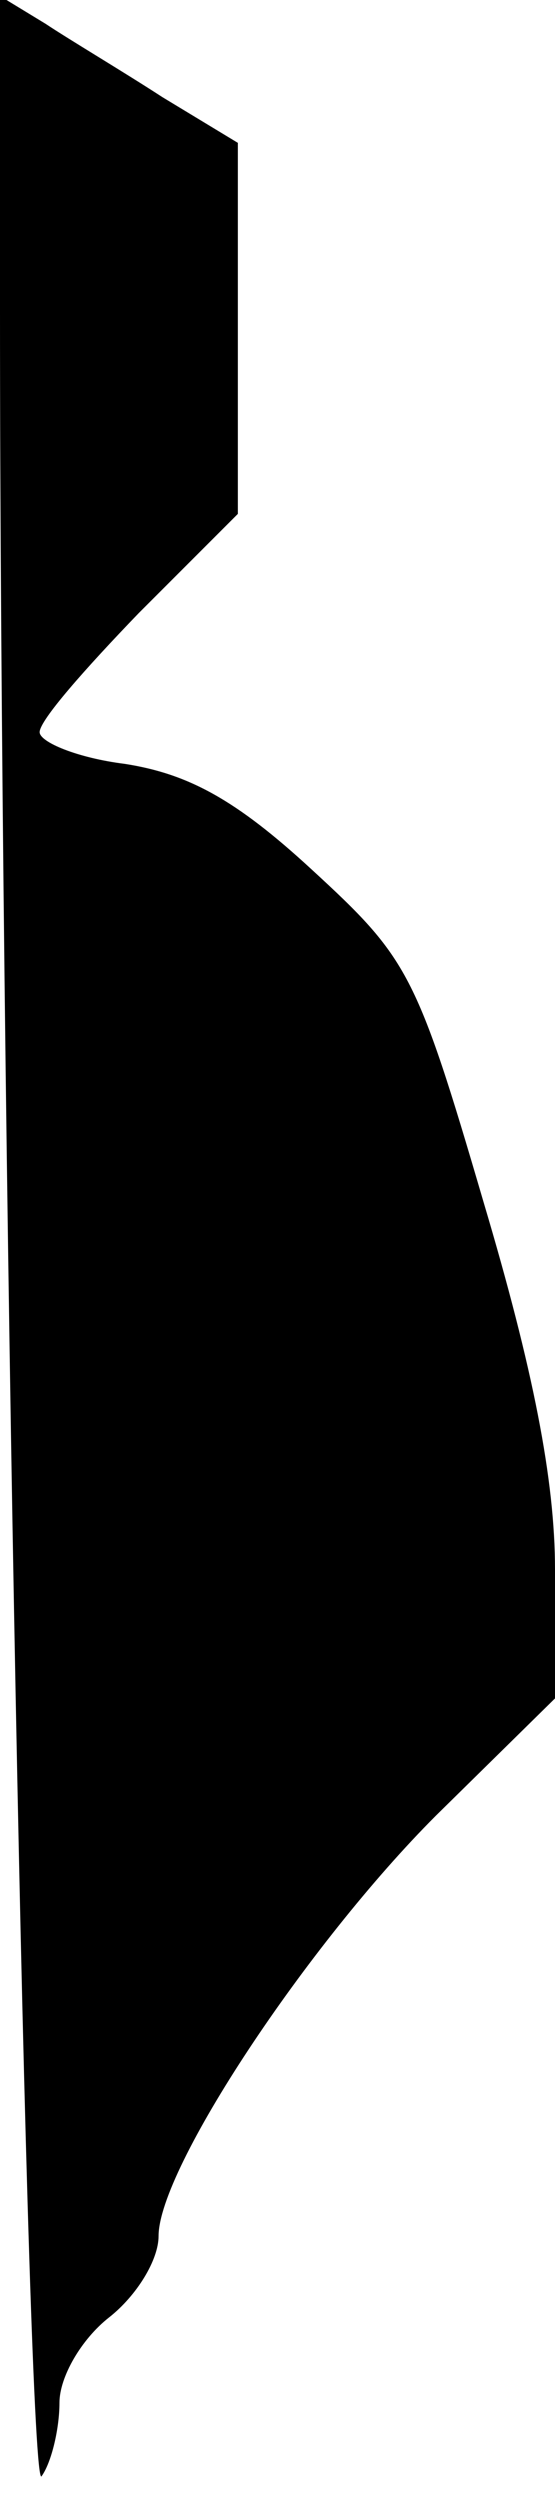 <?xml version="1.0" standalone="no"?>
<!DOCTYPE svg PUBLIC "-//W3C//DTD SVG 20010904//EN"
 "http://www.w3.org/TR/2001/REC-SVG-20010904/DTD/svg10.dtd">
<svg version="1.0" xmlns="http://www.w3.org/2000/svg"
 width="28pt" height="126pt" viewBox="0 0 28 126"
 preserveAspectRatio="xMidYMid meet">
<g transform="translate(0,126) scale(0.1,-0.1)"
fill="#000000" stroke="none">
<path fill="#000000" stroke="none" d="M0 1104 c0 -392 14 -1104 21 -1092 5 7
9 24 9 37 0 13 11 32 25 43 14 11 25 29 25 41 0 34 75 147 140 212 l60 59 0
65 c0 45 -11 101 -36 185 -34 116 -38 123 -87 168 -38 35 -62 48 -94 53 -24 3
-43 11 -43 16 0 6 23 32 50 60 l50 50 0 94 0 93 -38 23 c-20 13 -47 29 -59 37
l-23 14 0 -158z"/>
</g>
</svg>
